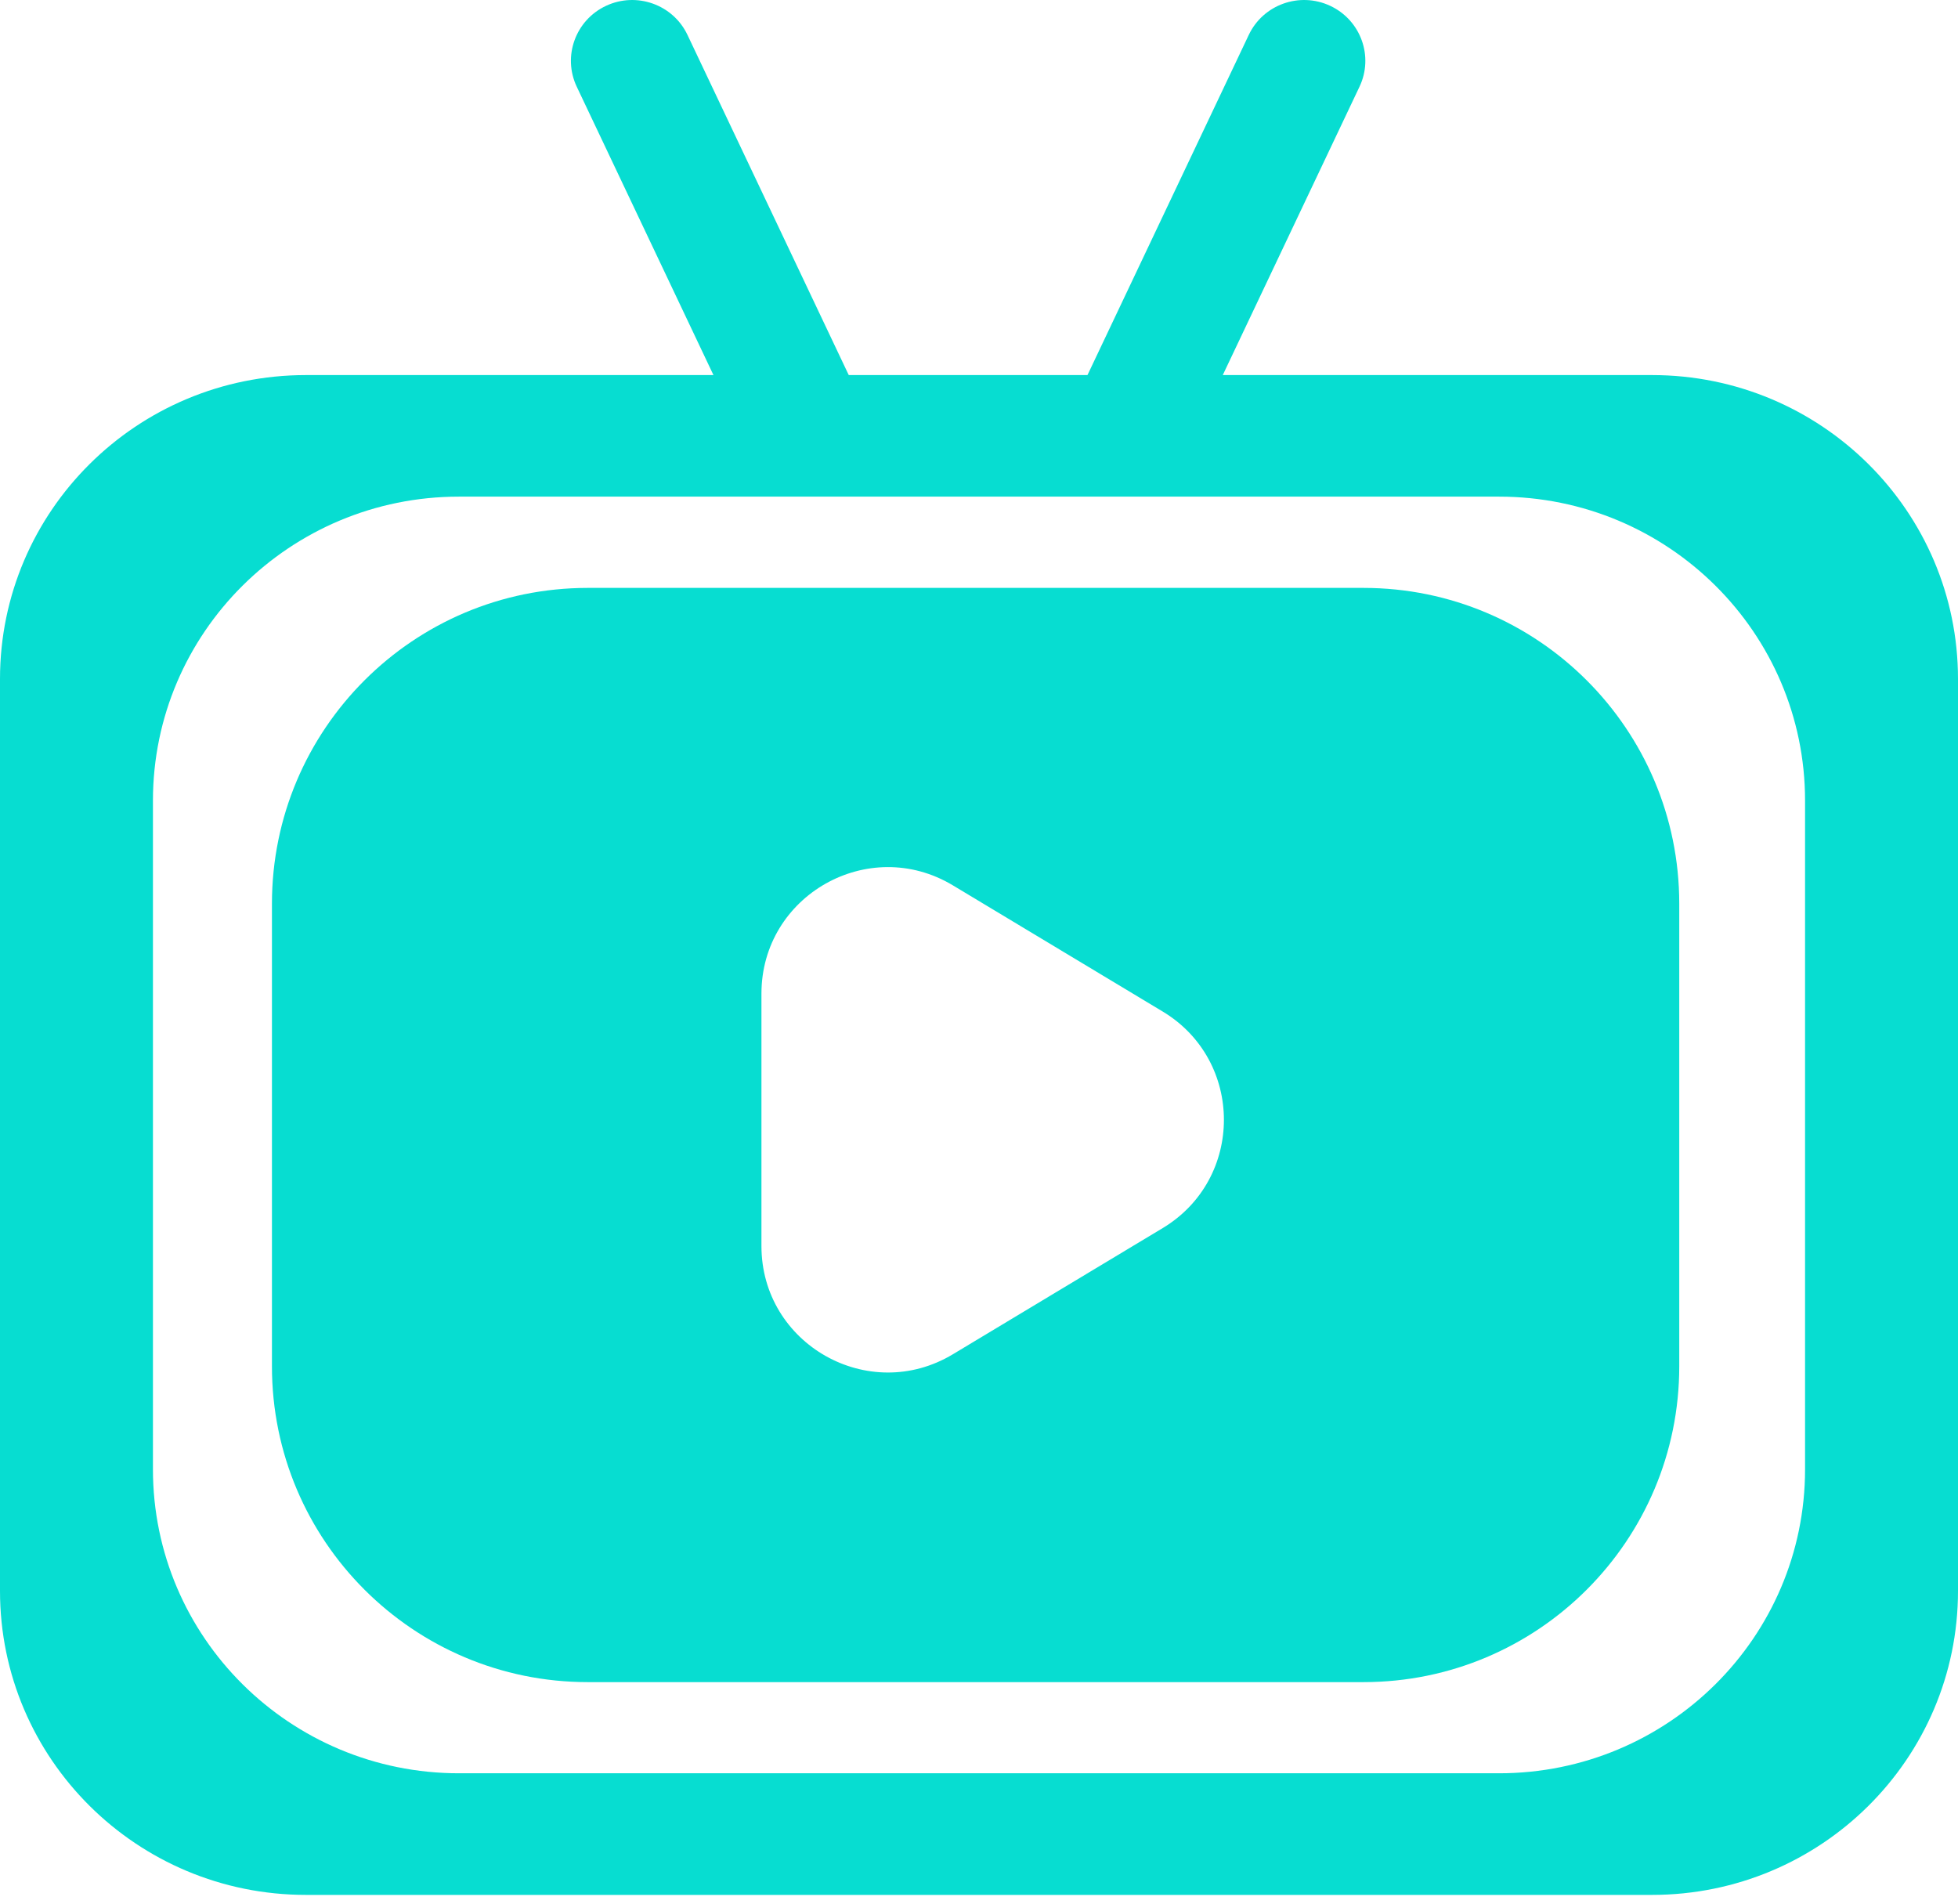<svg xmlns="http://www.w3.org/2000/svg" width="36" height="35" viewBox="0 0 36 35" fill="none">
  <path d="M10.604 1.594C10.34 1.036 10.581 0.37 11.143 0.107C11.705 -0.156 12.375 0.083 12.64 0.642L15.615 6.917C15.88 7.475 15.639 8.141 15.076 8.404C14.514 8.667 13.844 8.428 13.579 7.869L10.604 1.594Z" fill="#07DDD1"/>
  <path d="M24.996 1.594C25.261 1.036 25.019 0.37 24.457 0.107C23.895 -0.156 23.225 0.083 22.96 0.642L19.96 6.969C19.696 7.527 19.937 8.193 20.499 8.456C21.061 8.719 21.731 8.48 21.996 7.921L24.996 1.594Z" fill="#07DDD1"/>
  <path fill-rule="evenodd" clip-rule="evenodd" d="M5.625 6.896C2.518 6.896 0 9.398 0 12.484V29.25C0 32.337 2.518 34.839 5.625 34.839H30.375C33.482 34.839 36 32.337 36 29.25V12.484C36 9.398 33.482 6.896 30.375 6.896H5.625ZM8.438 9.131C5.331 9.131 2.812 11.633 2.812 14.72V27.015C2.812 30.101 5.331 32.603 8.438 32.603H27.562C30.669 32.603 33.188 30.101 33.188 27.015V14.72C33.188 11.633 30.669 9.131 27.562 9.131H8.438Z" fill="#07DDD1"/>
  <path fill-rule="evenodd" clip-rule="evenodd" d="M10.806 10.809C7.6 10.809 5 13.408 5 16.615V25.121C5 28.328 7.6 30.927 10.806 30.927H25.069C28.275 30.927 30.875 28.328 30.875 25.121V16.615C30.875 13.408 28.275 10.809 25.069 10.809H10.806ZM21.378 22.579C22.878 21.677 22.878 19.501 21.378 18.598L17.52 16.278C15.972 15.347 14 16.462 14 18.269L14 22.909C14 24.715 15.972 25.83 17.52 24.899L21.378 22.579Z" fill="#07DDD1"/>
</svg>
